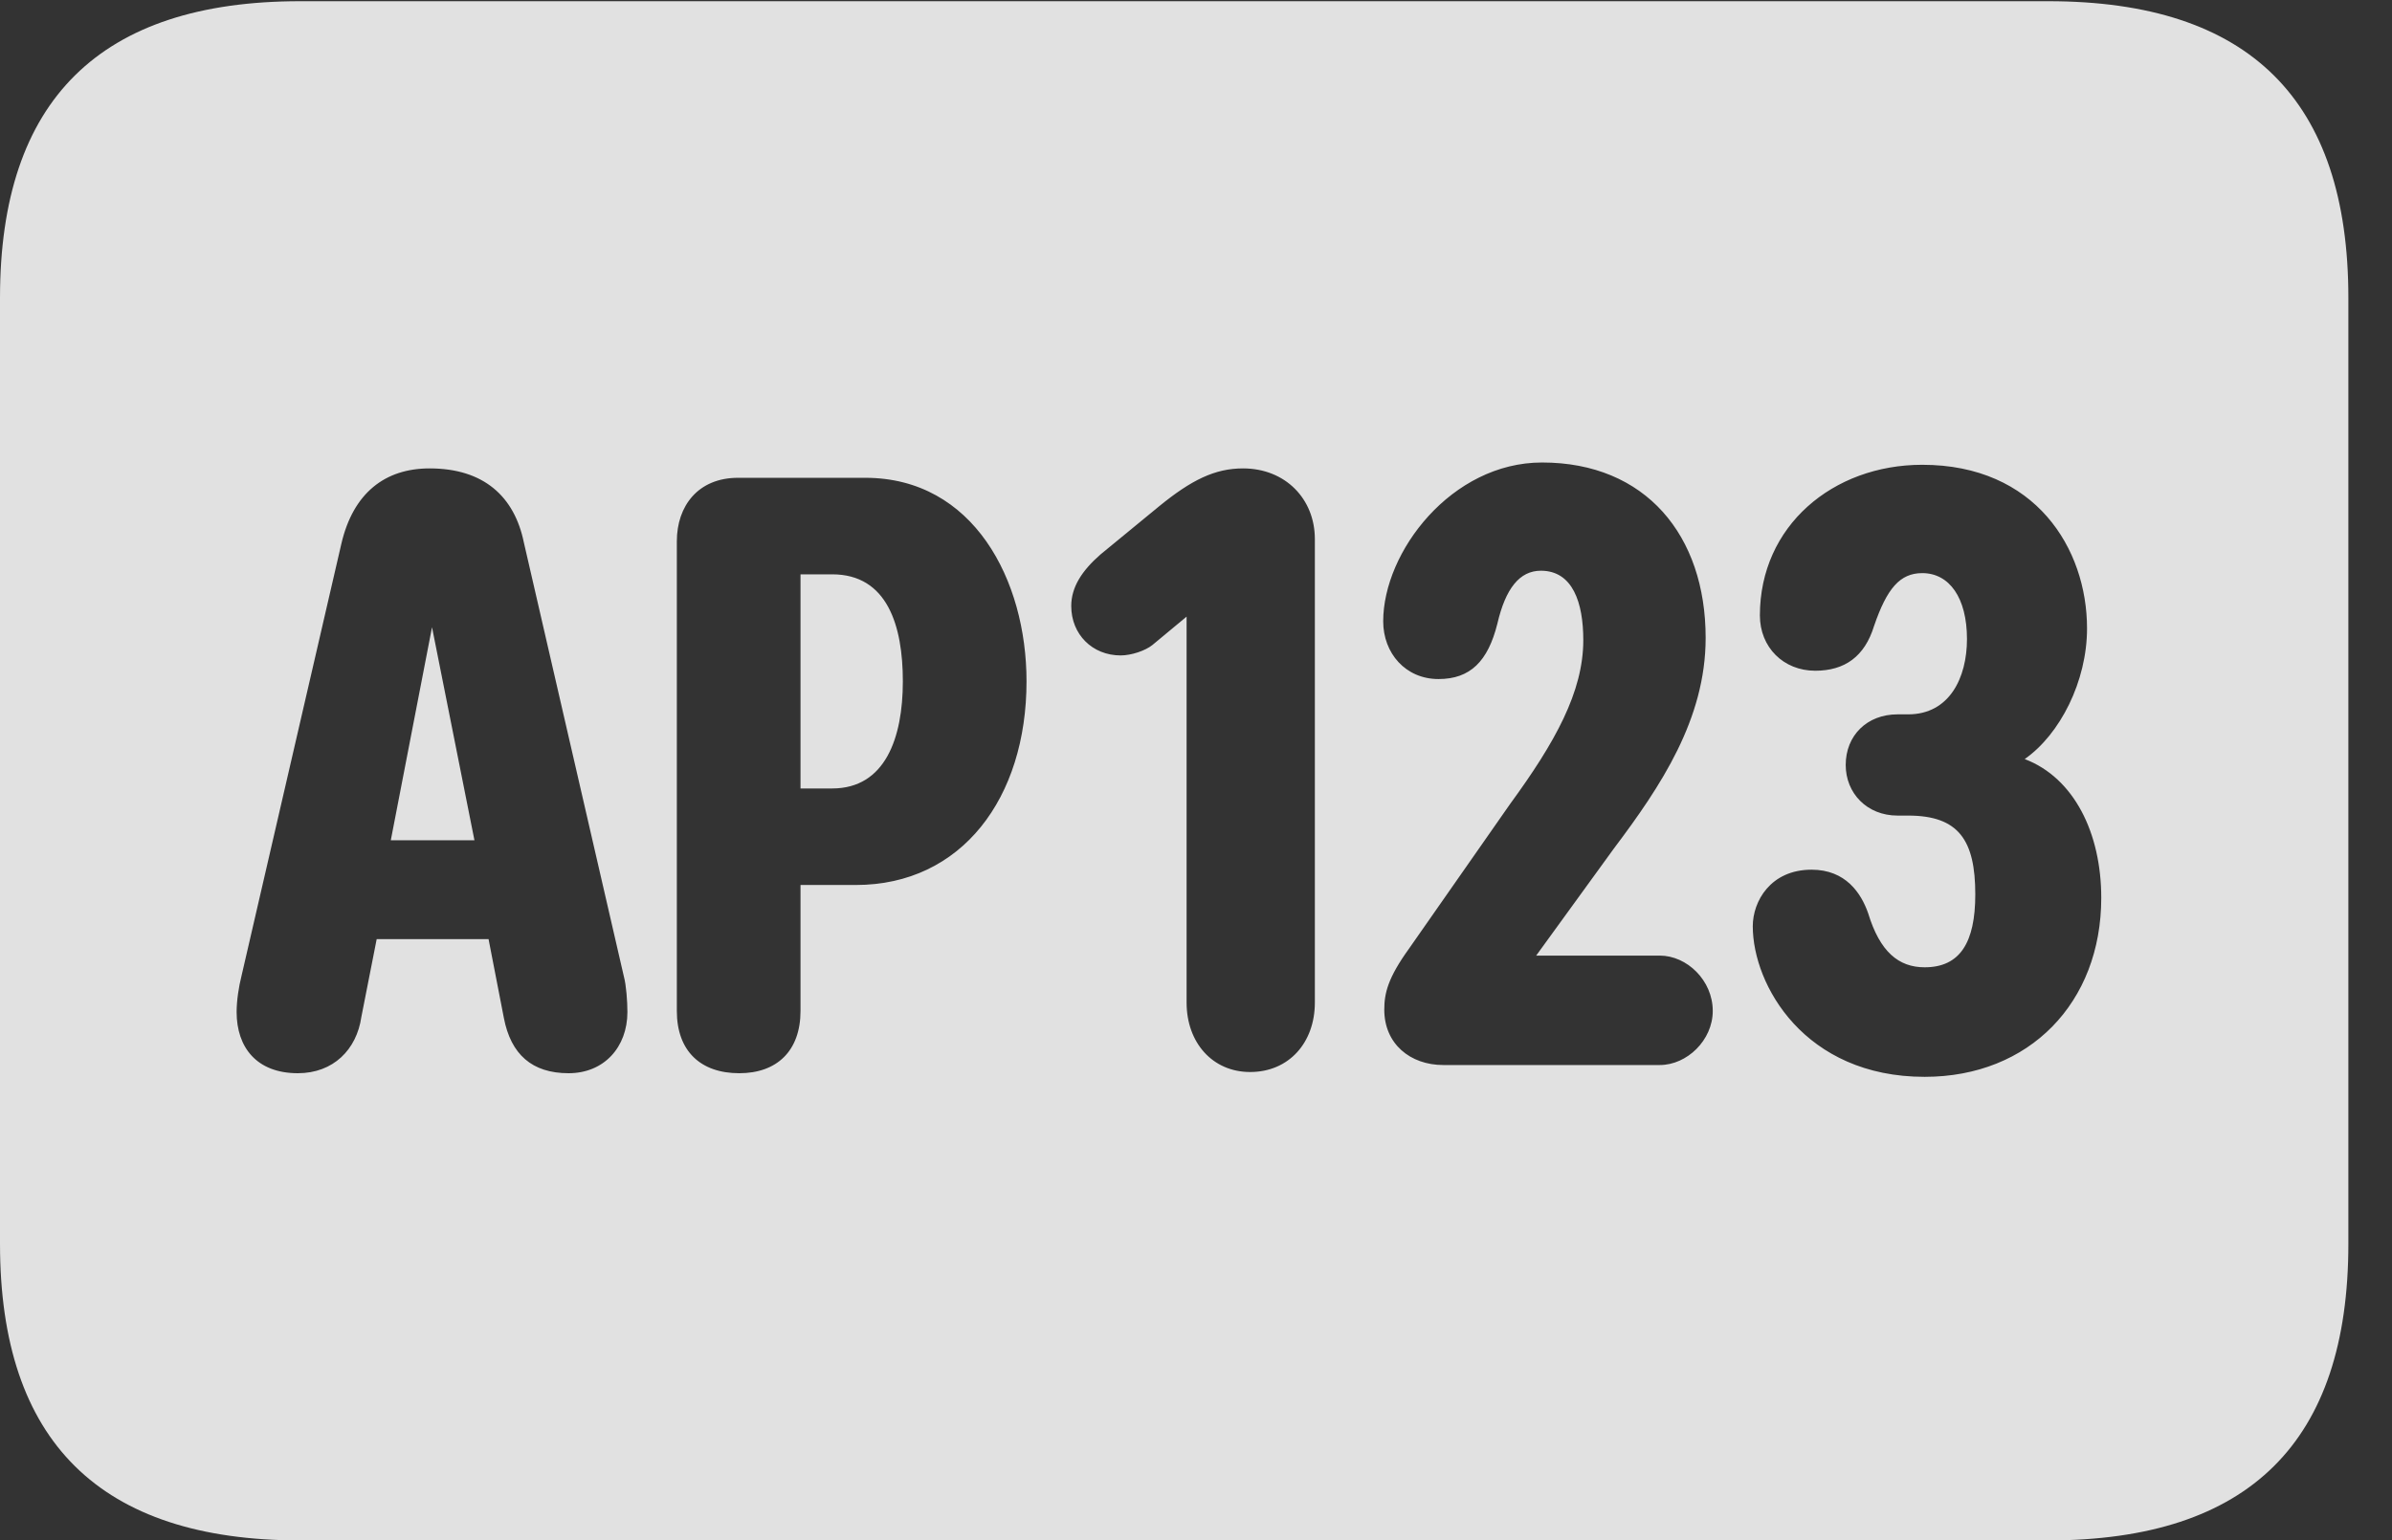 <?xml version="1.0" encoding="UTF-8"?>
<!--Generator: Apple Native CoreSVG 232.5-->
<!DOCTYPE svg
PUBLIC "-//W3C//DTD SVG 1.1//EN"
       "http://www.w3.org/Graphics/SVG/1.1/DTD/svg11.dtd">
<svg version="1.1" xmlns="http://www.w3.org/2000/svg" xmlns:xlink="http://www.w3.org/1999/xlink" width="19.844" height="12.783">
 <rect width="100%" height="100%" fill="#333333" stroke="none"/>
 <g>
  <rect height="12.783" opacity="0" width="19.844" x="0" y="0"/>
  <path d="M19.482 2.471L19.482 10.322C19.482 11.963 18.662 12.783 16.992 12.783L2.49 12.783C0.83 12.783 0 11.963 0 10.322L0 2.471C0 0.83 0.83 0.01 2.49 0.01L16.992 0.01C18.662 0.01 19.482 0.83 19.482 2.471ZM14.6 5.107C14.6 5.371 14.795 5.566 15.059 5.566C15.303 5.566 15.469 5.449 15.547 5.195C15.654 4.883 15.762 4.756 15.947 4.756C16.172 4.756 16.318 4.961 16.318 5.303C16.318 5.625 16.172 5.928 15.83 5.928L15.742 5.928C15.488 5.928 15.312 6.104 15.312 6.348C15.312 6.582 15.488 6.768 15.742 6.768L15.83 6.768C16.25 6.768 16.387 6.973 16.387 7.422C16.387 7.822 16.26 8.027 15.967 8.027C15.752 8.027 15.596 7.9 15.498 7.578C15.44 7.412 15.312 7.217 15.029 7.217C14.688 7.217 14.541 7.48 14.541 7.686C14.541 8.174 14.971 8.936 15.967 8.936C16.836 8.936 17.432 8.32 17.432 7.451C17.432 6.914 17.207 6.455 16.797 6.299C17.09 6.094 17.314 5.654 17.314 5.215C17.314 4.551 16.885 3.857 15.947 3.857C15.205 3.857 14.6 4.365 14.6 5.107ZM2.832 4.512L2.002 8.105C1.982 8.184 1.963 8.301 1.963 8.398C1.963 8.691 2.129 8.906 2.471 8.906C2.764 8.906 2.959 8.711 2.998 8.438L3.125 7.793L4.053 7.793L4.18 8.447C4.238 8.75 4.414 8.906 4.717 8.906C5.01 8.906 5.205 8.691 5.205 8.398C5.205 8.311 5.195 8.174 5.176 8.105L4.346 4.502C4.268 4.121 4.014 3.887 3.564 3.887C3.193 3.887 2.93 4.092 2.832 4.512ZM6.123 3.965C5.791 3.965 5.615 4.199 5.615 4.492L5.615 8.389C5.615 8.721 5.811 8.906 6.133 8.906C6.445 8.906 6.641 8.721 6.641 8.389L6.641 7.344L7.1 7.344C7.979 7.344 8.516 6.621 8.516 5.654C8.516 4.814 8.076 3.965 7.178 3.965ZM9.619 4.199L9.131 4.6C8.975 4.736 8.887 4.873 8.887 5.029C8.887 5.264 9.062 5.439 9.297 5.439C9.385 5.439 9.502 5.4 9.561 5.352L9.844 5.117L9.844 8.32C9.844 8.652 10.059 8.896 10.371 8.896C10.693 8.896 10.908 8.652 10.908 8.32L10.908 4.473C10.908 4.141 10.664 3.887 10.312 3.887C10.078 3.887 9.883 3.984 9.619 4.199ZM11.475 5.156C11.475 5.42 11.66 5.635 11.934 5.635C12.197 5.635 12.344 5.488 12.422 5.176C12.49 4.883 12.607 4.736 12.783 4.736C13.047 4.736 13.135 5 13.135 5.312C13.135 5.742 12.9 6.162 12.529 6.67L11.69 7.871C11.514 8.115 11.484 8.242 11.484 8.379C11.484 8.662 11.699 8.838 11.973 8.838L13.77 8.838C13.994 8.838 14.209 8.633 14.209 8.389C14.209 8.135 13.994 7.93 13.77 7.93L12.744 7.93L13.389 7.041C13.779 6.523 14.15 5.967 14.15 5.293C14.15 4.443 13.652 3.838 12.793 3.838C12.041 3.838 11.475 4.58 11.475 5.156ZM3.936 6.973L3.242 6.973L3.584 5.205ZM7.49 5.654C7.49 6.123 7.344 6.543 6.904 6.543L6.641 6.543L6.641 4.766L6.904 4.766C7.363 4.766 7.49 5.195 7.49 5.654Z" fill="#ffffff" fill-opacity="0.85"/>
 </g>
</svg>
